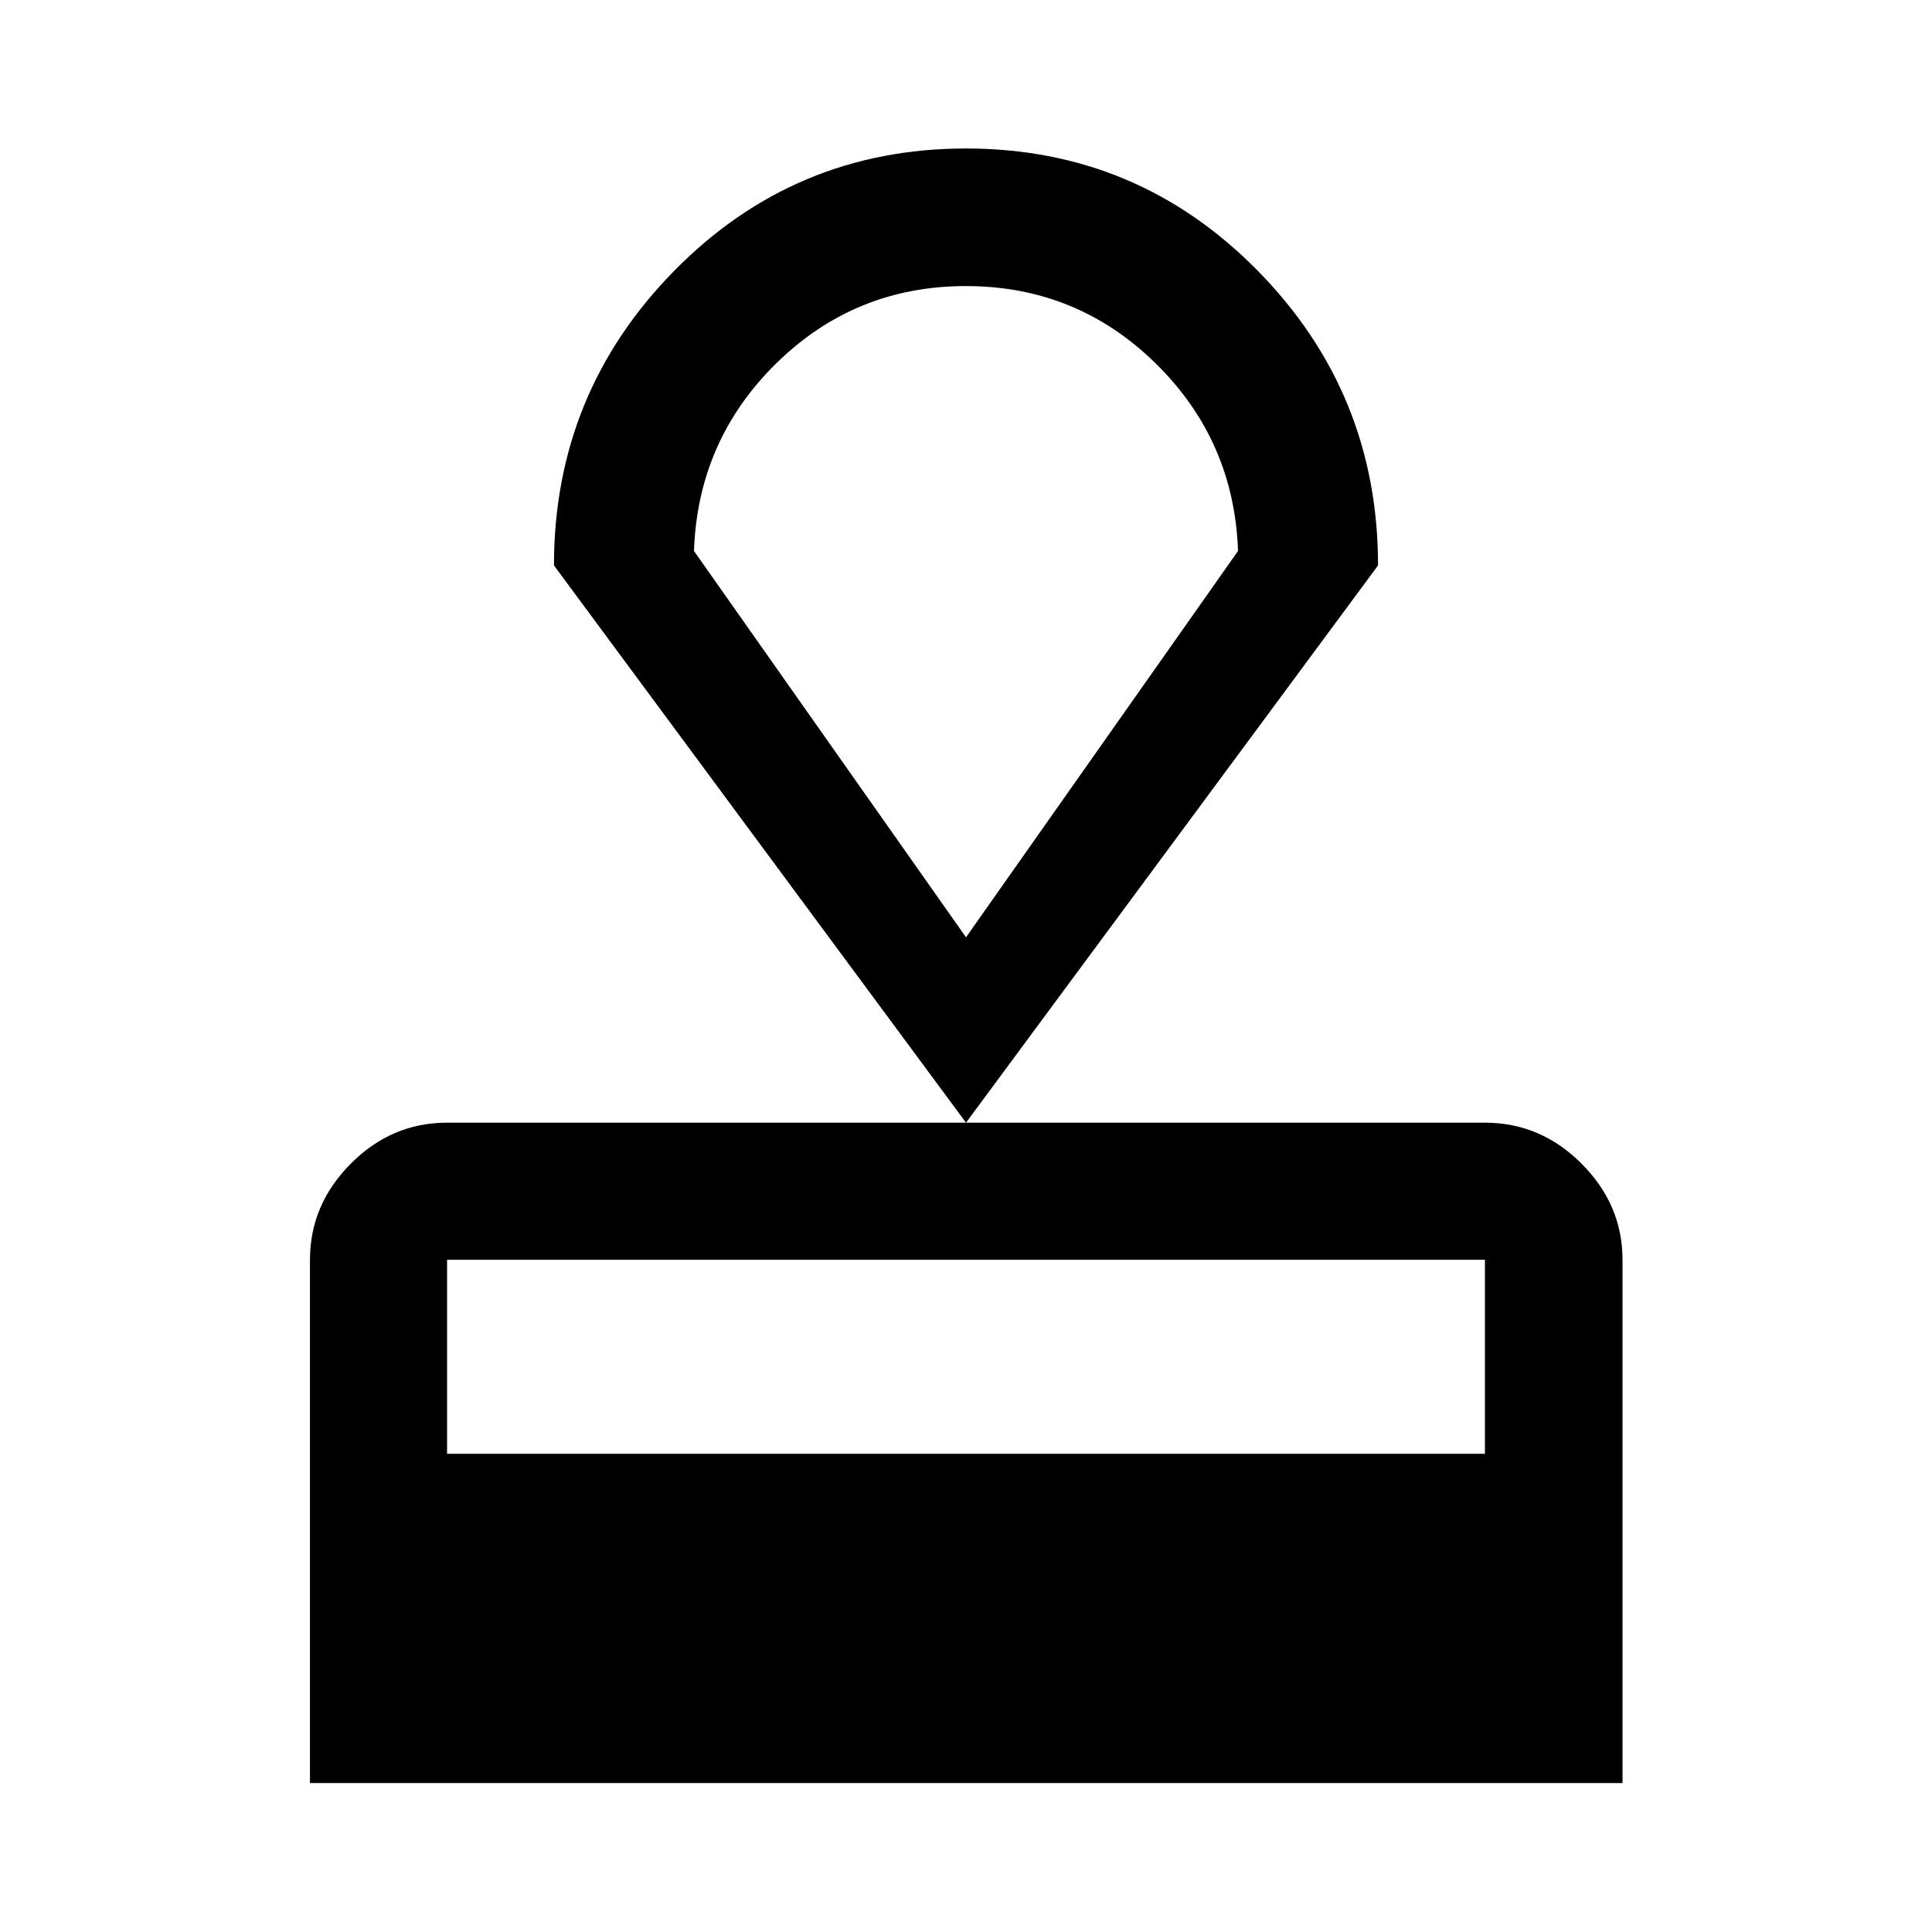 <svg xmlns="http://www.w3.org/2000/svg" width="48" height="48" viewBox="0 -960 960 960"><path d="M154.02-74.02v-260q0-27.35 20.27-47.74 20.26-20.39 47.86-20.39h515.7q27.7 0 48.03 20.39 20.34 20.39 20.34 47.74v260h-652.2Zm68.13-163.59h515.7v-96.41h-515.7v96.41ZM480-402.15 275.26-679.04q0-85.63 59.76-146.41 59.76-60.77 144.98-60.77t144.98 60.77q59.76 60.78 59.76 146.41L480-402.15Zm0-92.11 135.17-191.96q-1.91-54.98-41.03-93.31-39.13-38.32-94.2-38.32t-94.14 38.32q-39.06 38.33-40.97 93.31L480-494.26Zm0-161.67Z"/></svg>